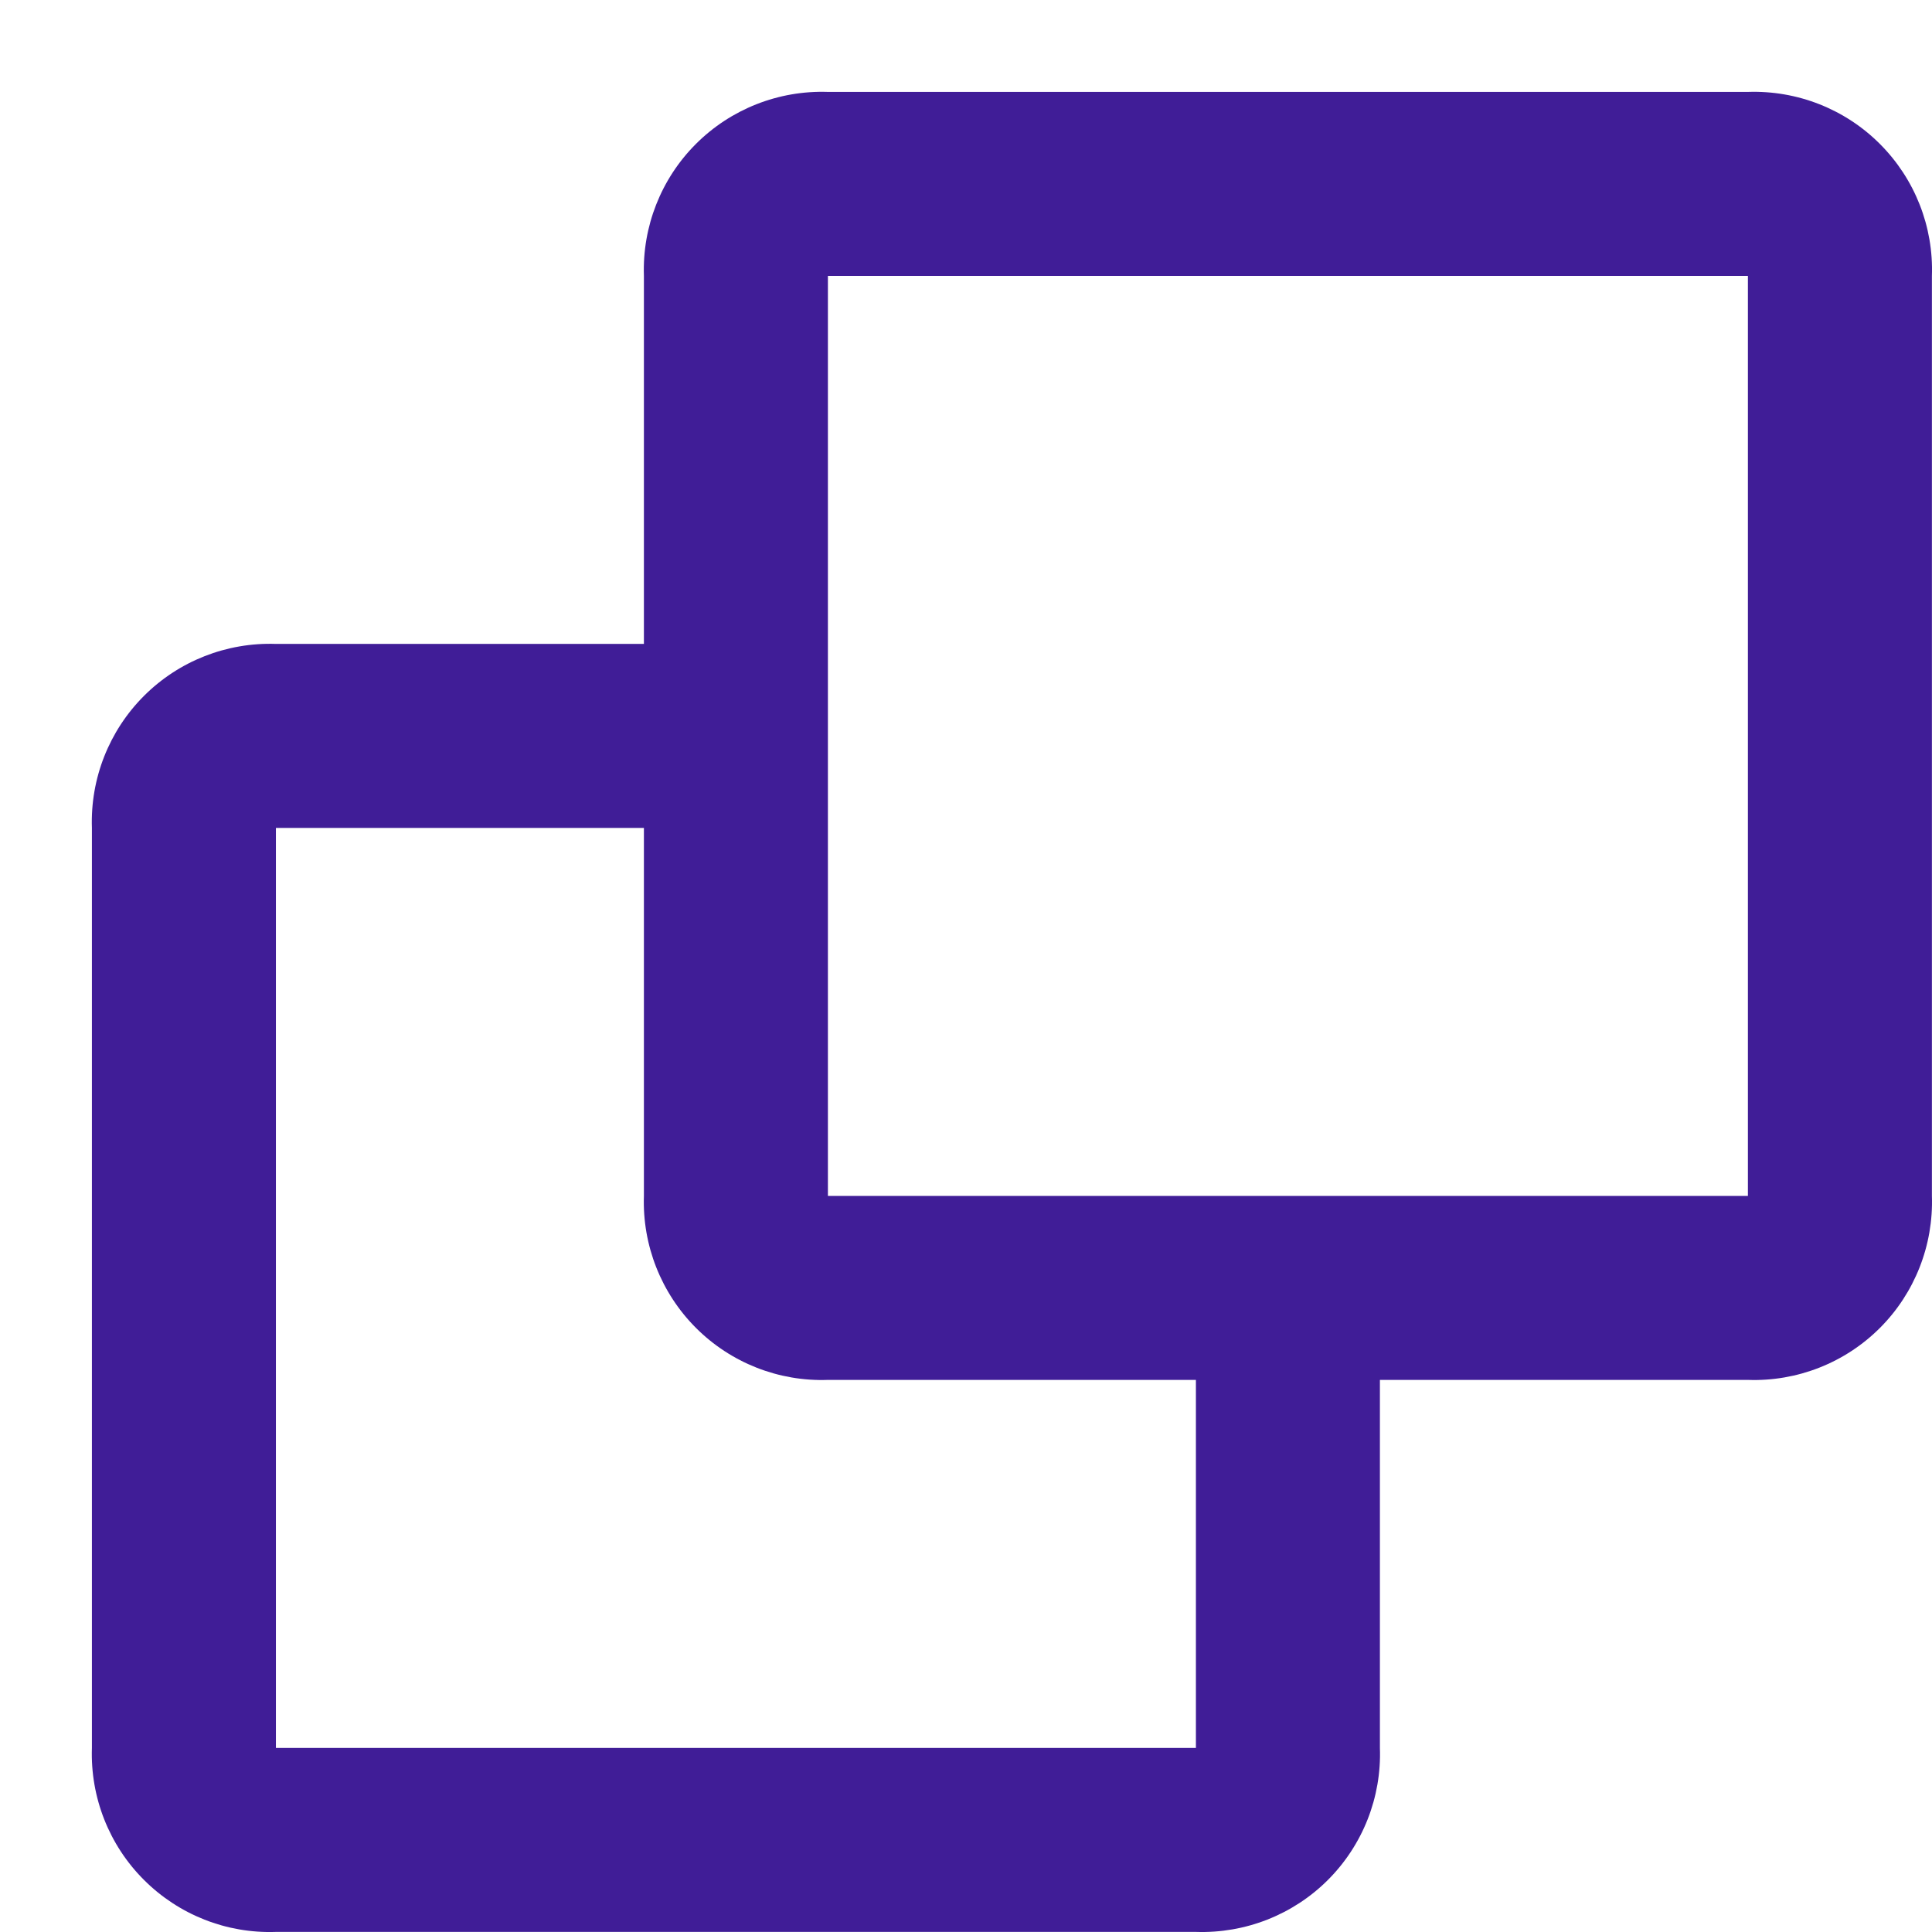 <svg width="21" height="21" viewBox="0 0 21 21" fill="none" xmlns="http://www.w3.org/2000/svg">
<path d="M12.999 20.999H2.999C2.463 21.018 1.944 20.813 1.565 20.434C1.185 20.055 0.981 19.535 0.999 18.999V8.999C0.981 8.463 1.185 7.944 1.565 7.564C1.944 7.185 2.463 6.981 2.999 6.999H6.999V2.999C6.981 2.463 7.185 1.944 7.564 1.565C7.944 1.185 8.463 0.981 8.999 0.999H18.999C19.535 0.981 20.055 1.185 20.434 1.565C20.813 1.944 21.018 2.463 20.999 2.999V12.999C21.017 13.535 20.813 14.055 20.434 14.434C20.055 14.813 19.535 15.018 18.999 14.999H14.999V18.999C15.018 19.535 14.813 20.055 14.434 20.434C14.055 20.813 13.535 21.017 12.999 20.999ZM2.999 8.999V18.999H12.999V14.999H8.999C8.463 15.018 7.944 14.813 7.565 14.434C7.186 14.055 6.981 13.535 6.999 12.999V8.999H2.999ZM8.999 2.999V12.999H18.999V2.999H8.999Z" fill="#401D97"/>
</svg>
